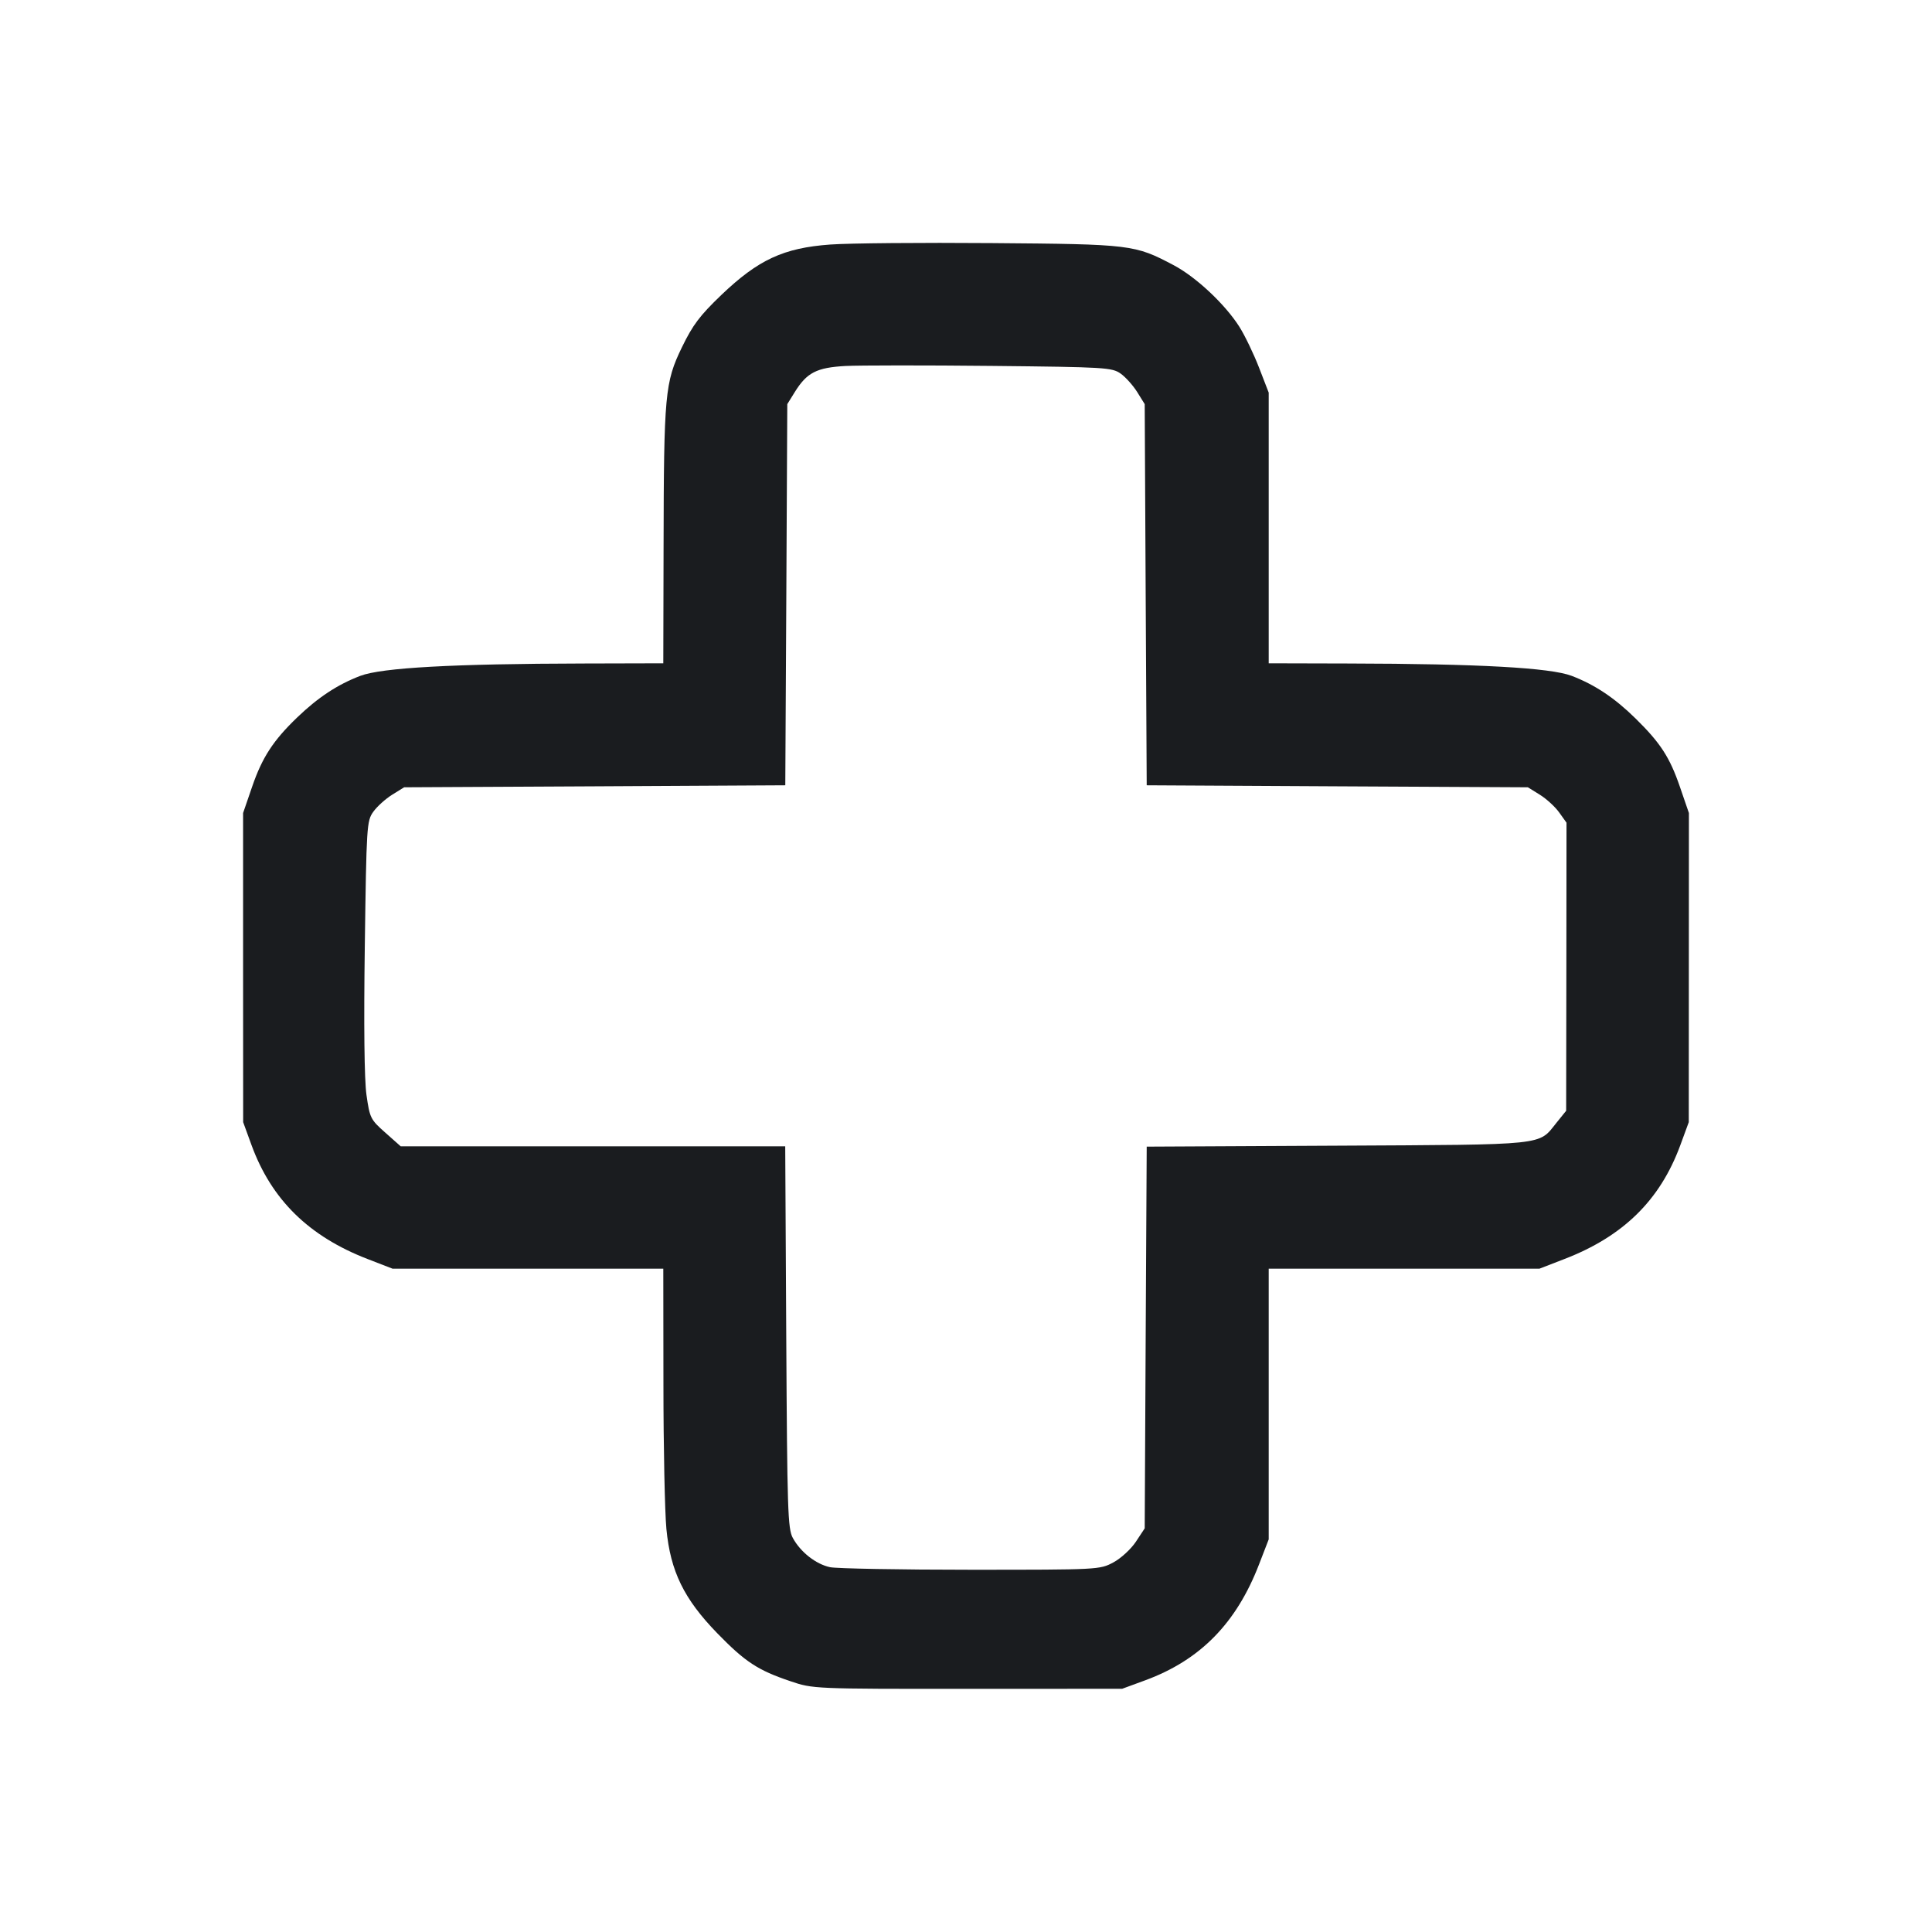 <svg width="28" height="28" viewBox="0 0 28 28" fill="none" xmlns="http://www.w3.org/2000/svg"><path d="M12.032 3.544 C 11.357 3.593,10.990 3.763,10.454 4.275 C 10.142 4.574,10.040 4.709,9.882 5.035 C 9.637 5.541,9.621 5.713,9.617 7.922 L 9.613 9.613 8.458 9.616 C 6.567 9.620,5.532 9.677,5.222 9.795 C 4.894 9.920,4.611 10.106,4.309 10.396 C 3.961 10.730,3.800 10.976,3.654 11.402 L 3.523 11.783 3.523 14.023 L 3.524 16.263 3.645 16.595 C 3.935 17.387,4.476 17.918,5.328 18.247 L 5.690 18.387 7.652 18.387 L 9.613 18.387 9.615 20.055 C 9.615 20.973,9.635 21.919,9.658 22.159 C 9.717 22.773,9.912 23.173,10.395 23.670 C 10.800 24.086,10.982 24.206,11.457 24.366 C 11.782 24.476,11.791 24.477,14.023 24.476 L 16.263 24.475 16.601 24.351 C 17.396 24.057,17.918 23.525,18.247 22.672 L 18.387 22.310 18.387 20.348 L 18.387 18.387 20.348 18.387 L 22.310 18.387 22.672 18.247 C 23.525 17.918,24.057 17.396,24.351 16.601 L 24.475 16.263 24.476 14.023 L 24.477 11.783 24.346 11.402 C 24.199 10.975,24.065 10.768,23.706 10.415 C 23.401 10.115,23.115 9.924,22.778 9.795 C 22.468 9.677,21.433 9.620,19.542 9.616 L 18.387 9.613 18.387 7.652 L 18.387 5.690 18.247 5.328 C 18.170 5.129,18.042 4.863,17.962 4.736 C 17.754 4.408,17.333 4.014,17.009 3.843 C 16.445 3.545,16.399 3.539,14.373 3.523 C 13.359 3.515,12.306 3.524,12.032 3.544 M16.242 5.415 C 16.314 5.466,16.422 5.587,16.482 5.683 L 16.590 5.857 16.604 8.619 L 16.619 11.381 19.381 11.396 L 22.143 11.410 22.317 11.518 C 22.413 11.578,22.539 11.693,22.597 11.775 L 22.703 11.923 22.701 14.011 L 22.698 16.098 22.556 16.274 C 22.291 16.604,22.443 16.588,19.381 16.604 L 16.619 16.618 16.604 19.384 L 16.590 22.150 16.462 22.344 C 16.391 22.451,16.244 22.586,16.135 22.644 C 15.938 22.749,15.921 22.750,14.070 22.750 C 13.043 22.750,12.125 22.733,12.030 22.713 C 11.826 22.670,11.602 22.495,11.490 22.289 C 11.417 22.157,11.409 21.884,11.395 19.378 L 11.380 16.613 8.594 16.613 L 5.807 16.613 5.584 16.415 C 5.369 16.225,5.359 16.203,5.311 15.867 C 5.280 15.644,5.271 14.862,5.287 13.710 C 5.311 11.968,5.315 11.897,5.410 11.765 C 5.464 11.689,5.587 11.578,5.683 11.518 L 5.857 11.410 8.619 11.396 L 11.381 11.381 11.396 8.619 L 11.410 5.857 11.518 5.683 C 11.694 5.399,11.836 5.327,12.254 5.304 C 12.457 5.294,13.408 5.293,14.367 5.303 C 16.022 5.320,16.117 5.326,16.242 5.415 " fill="#1A1C1F" stroke="none" fill-rule="evenodd"></path></svg>